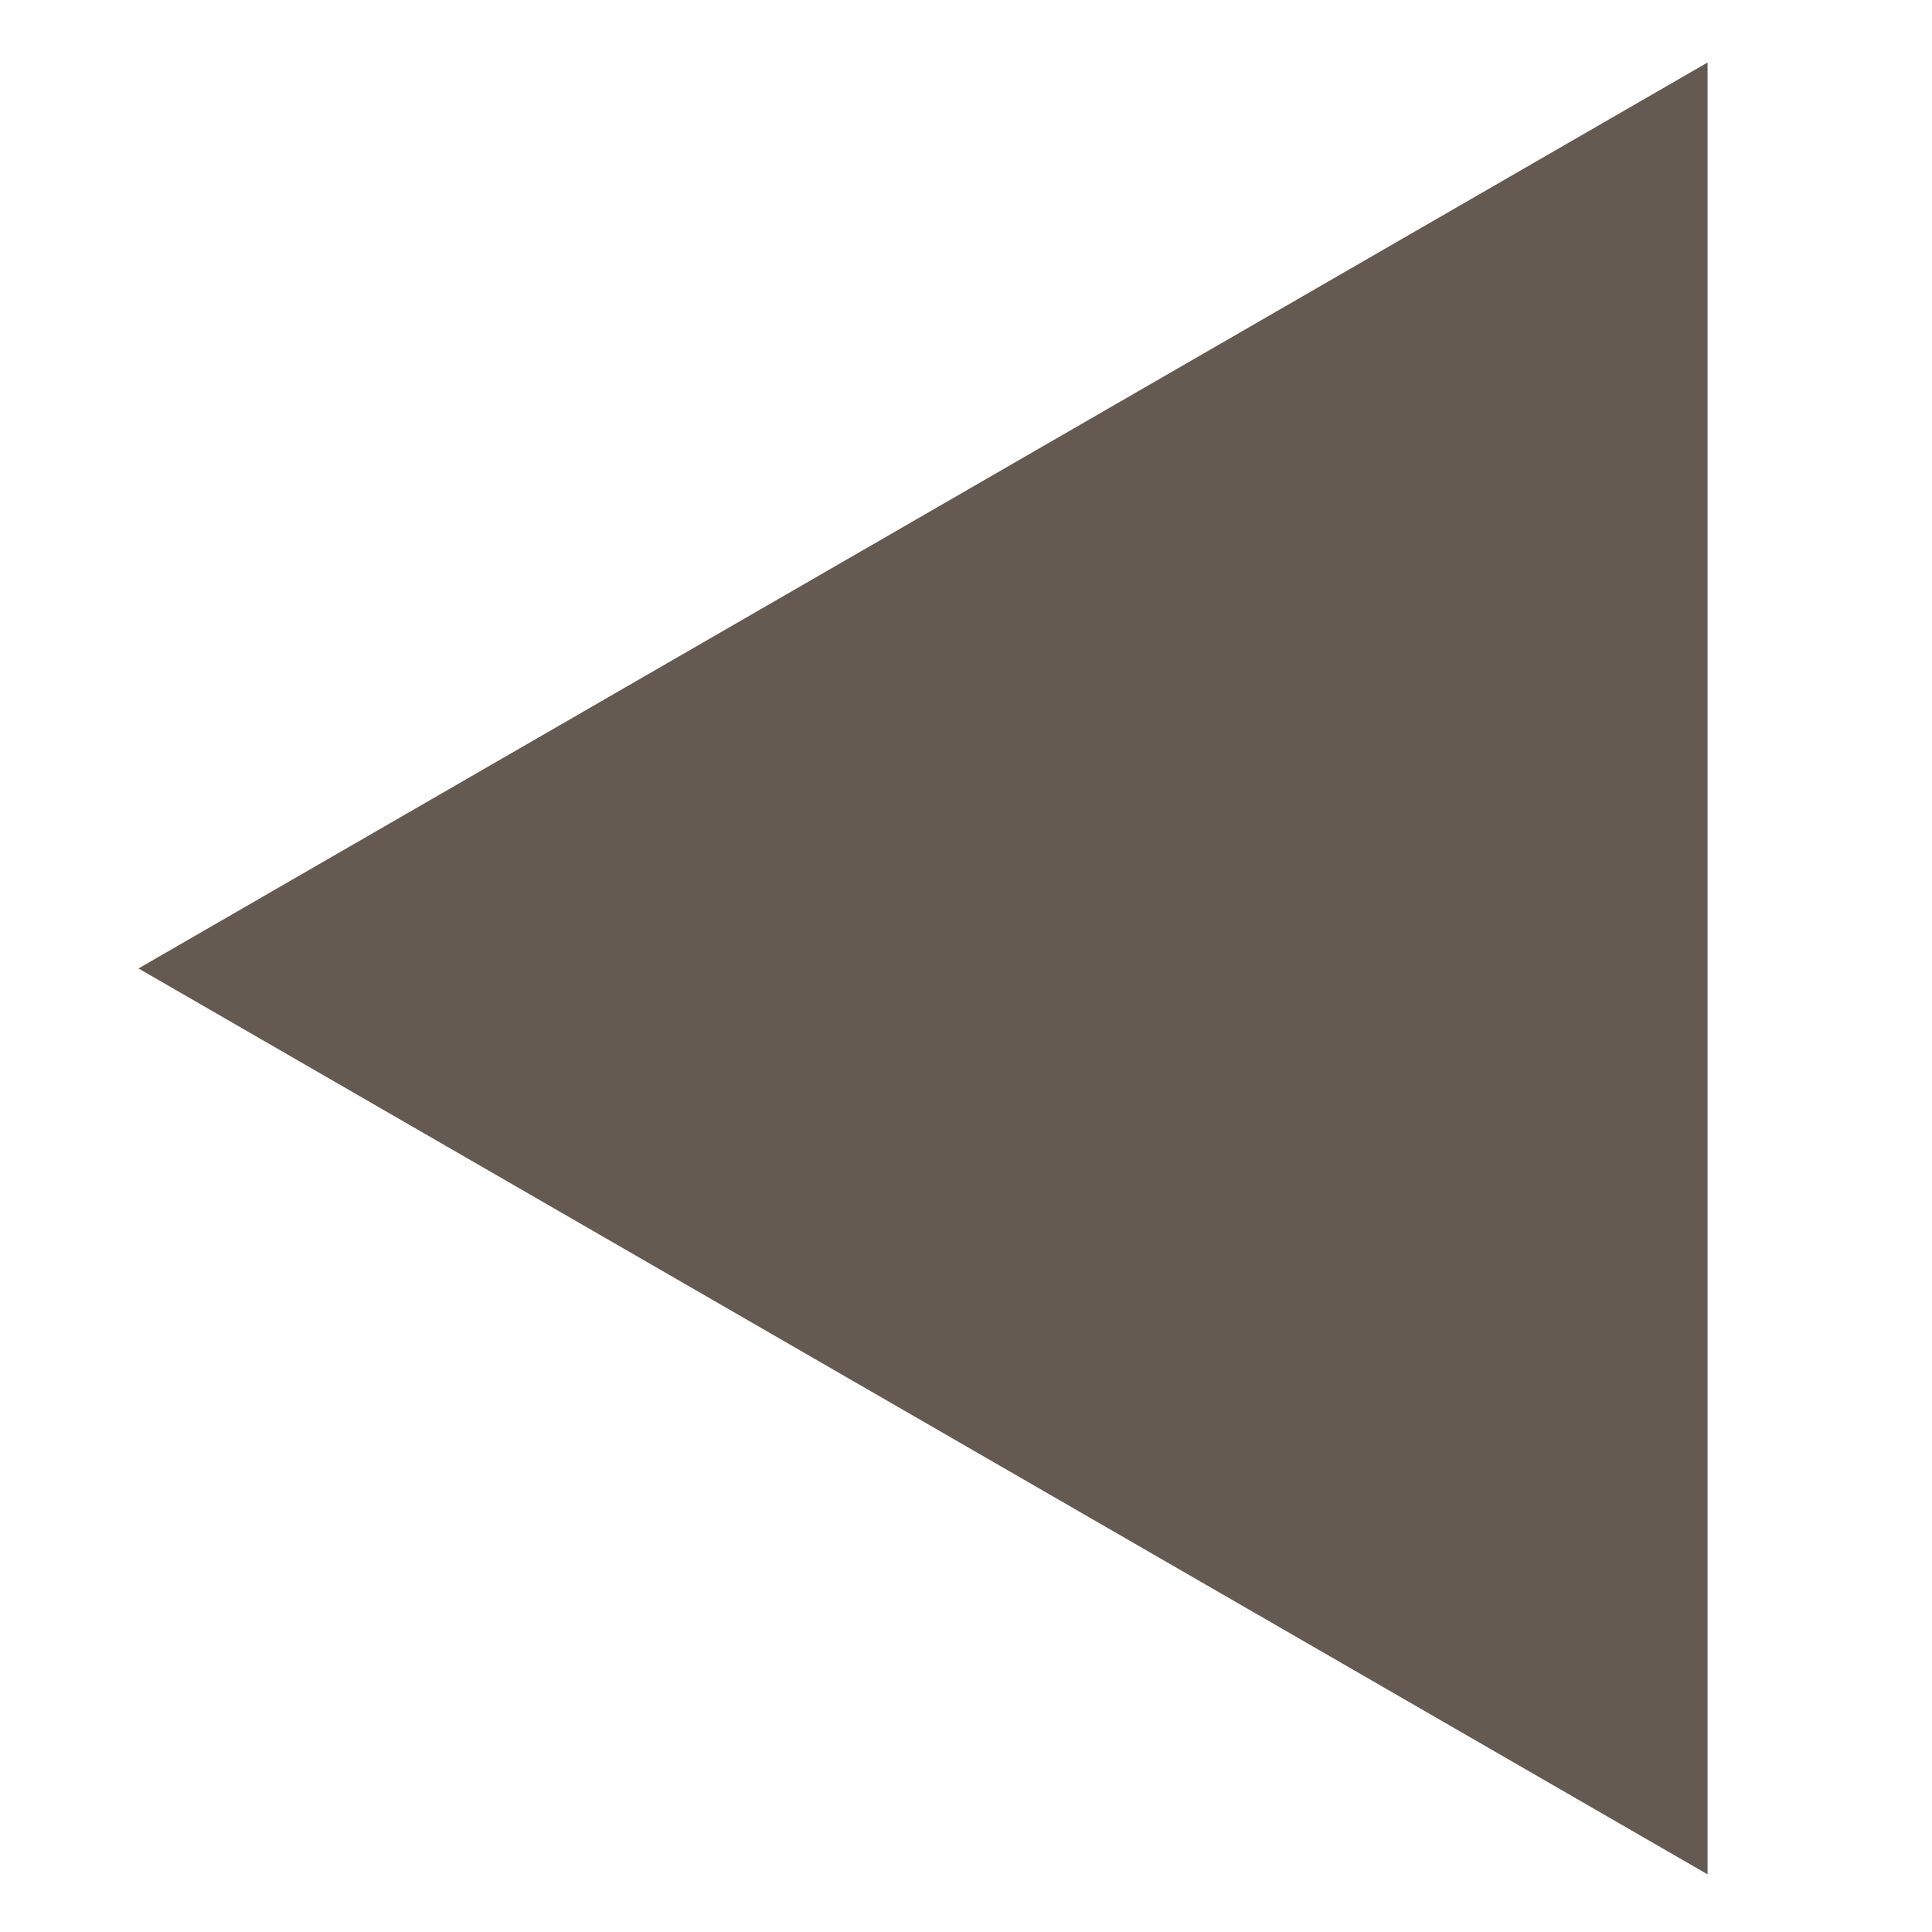 <?xml version="1.0" encoding="UTF-8"?>
<svg id="_圖層_1" data-name="圖層 1" xmlns="http://www.w3.org/2000/svg" viewBox="0 0 283.46 283.46">
  <defs>
    <style>
      .cls-1 {
        fill: #645a52;
      }
    </style>
  </defs>
  <polygon class="cls-1" points="20.32 142.09 250.53 275 250.53 9.17 20.32 142.09"/>
</svg>